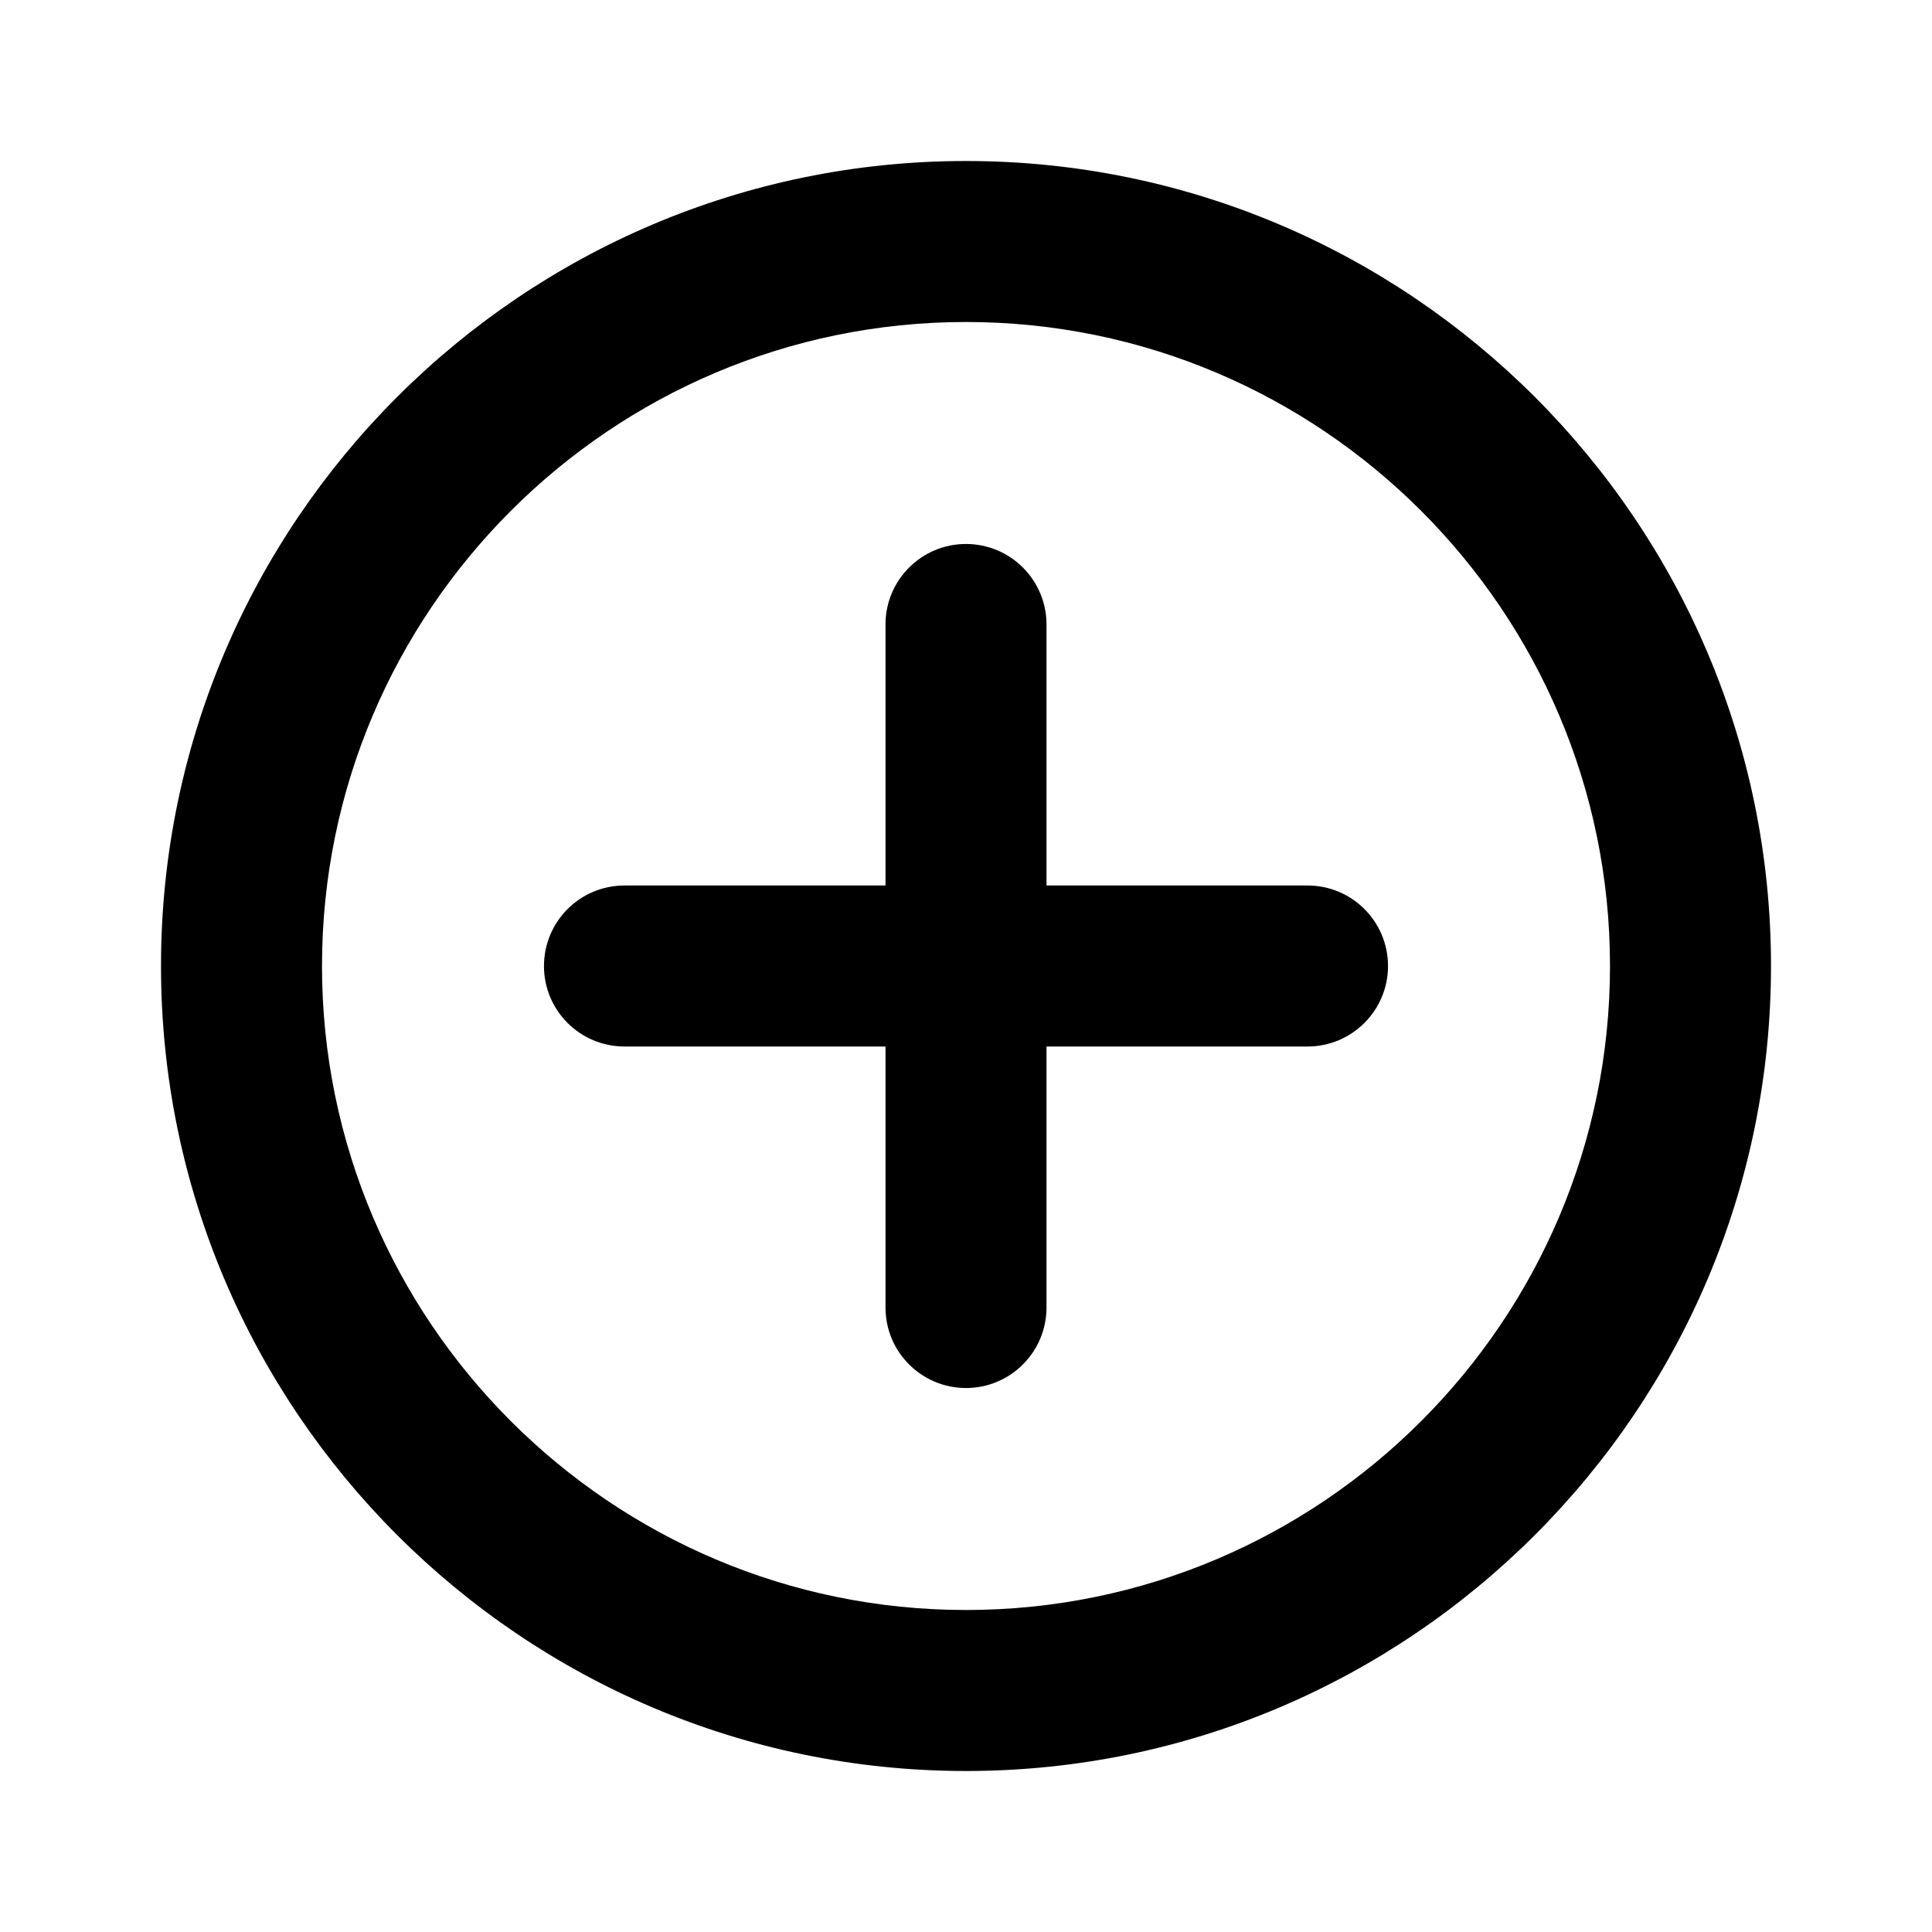 <?xml version="1.0" encoding="utf-8"?>
<!-- Generator: Adobe Illustrator 16.0.0, SVG Export Plug-In . SVG Version: 6.00 Build 0)  -->
<!DOCTYPE svg PUBLIC "-//W3C//DTD SVG 1.1//EN" "http://www.w3.org/Graphics/SVG/1.1/DTD/svg11.dtd">
<svg version="1.1" id="Layer_1" xmlns="http://www.w3.org/2000/svg" xmlns:xlink="http://www.w3.org/1999/xlink" x="0px" y="0px"
	 width="48px" height="48px" viewBox="0 0 48 48" enable-background="new 0 0 48 48" xml:space="preserve">
<g>
	<path d="M32.485,22L26,22v-6.485c0-1.104-0.896-2-2-2c-1.104,0-2,0.895-2,2V22l-6.485,0c-1.105,0-2,0.895-2,2
		c-0.001,1.104,0.896,2.001,2,2H22v6.485c0,0.553,0.224,1.053,0.586,1.414c0.362,0.362,0.862,0.586,1.414,0.586c1.104,0,2-0.896,2-2
		V26h6.485c1.104,0,2-0.896,2-2C34.485,22.895,33.59,22,32.485,22z"/>
	<path d="M24,4C12.972,4,4,12.972,4,24c0,11.028,8.972,20,20,20c11.028,0,20-8.972,20-20C44,12.972,35.028,4,24,4z M24,40
		c-8.822,0-16-7.178-16-16S15.178,8,24,8s16,7.178,16,16S32.822,40,24,40z"/>
</g>
</svg>
